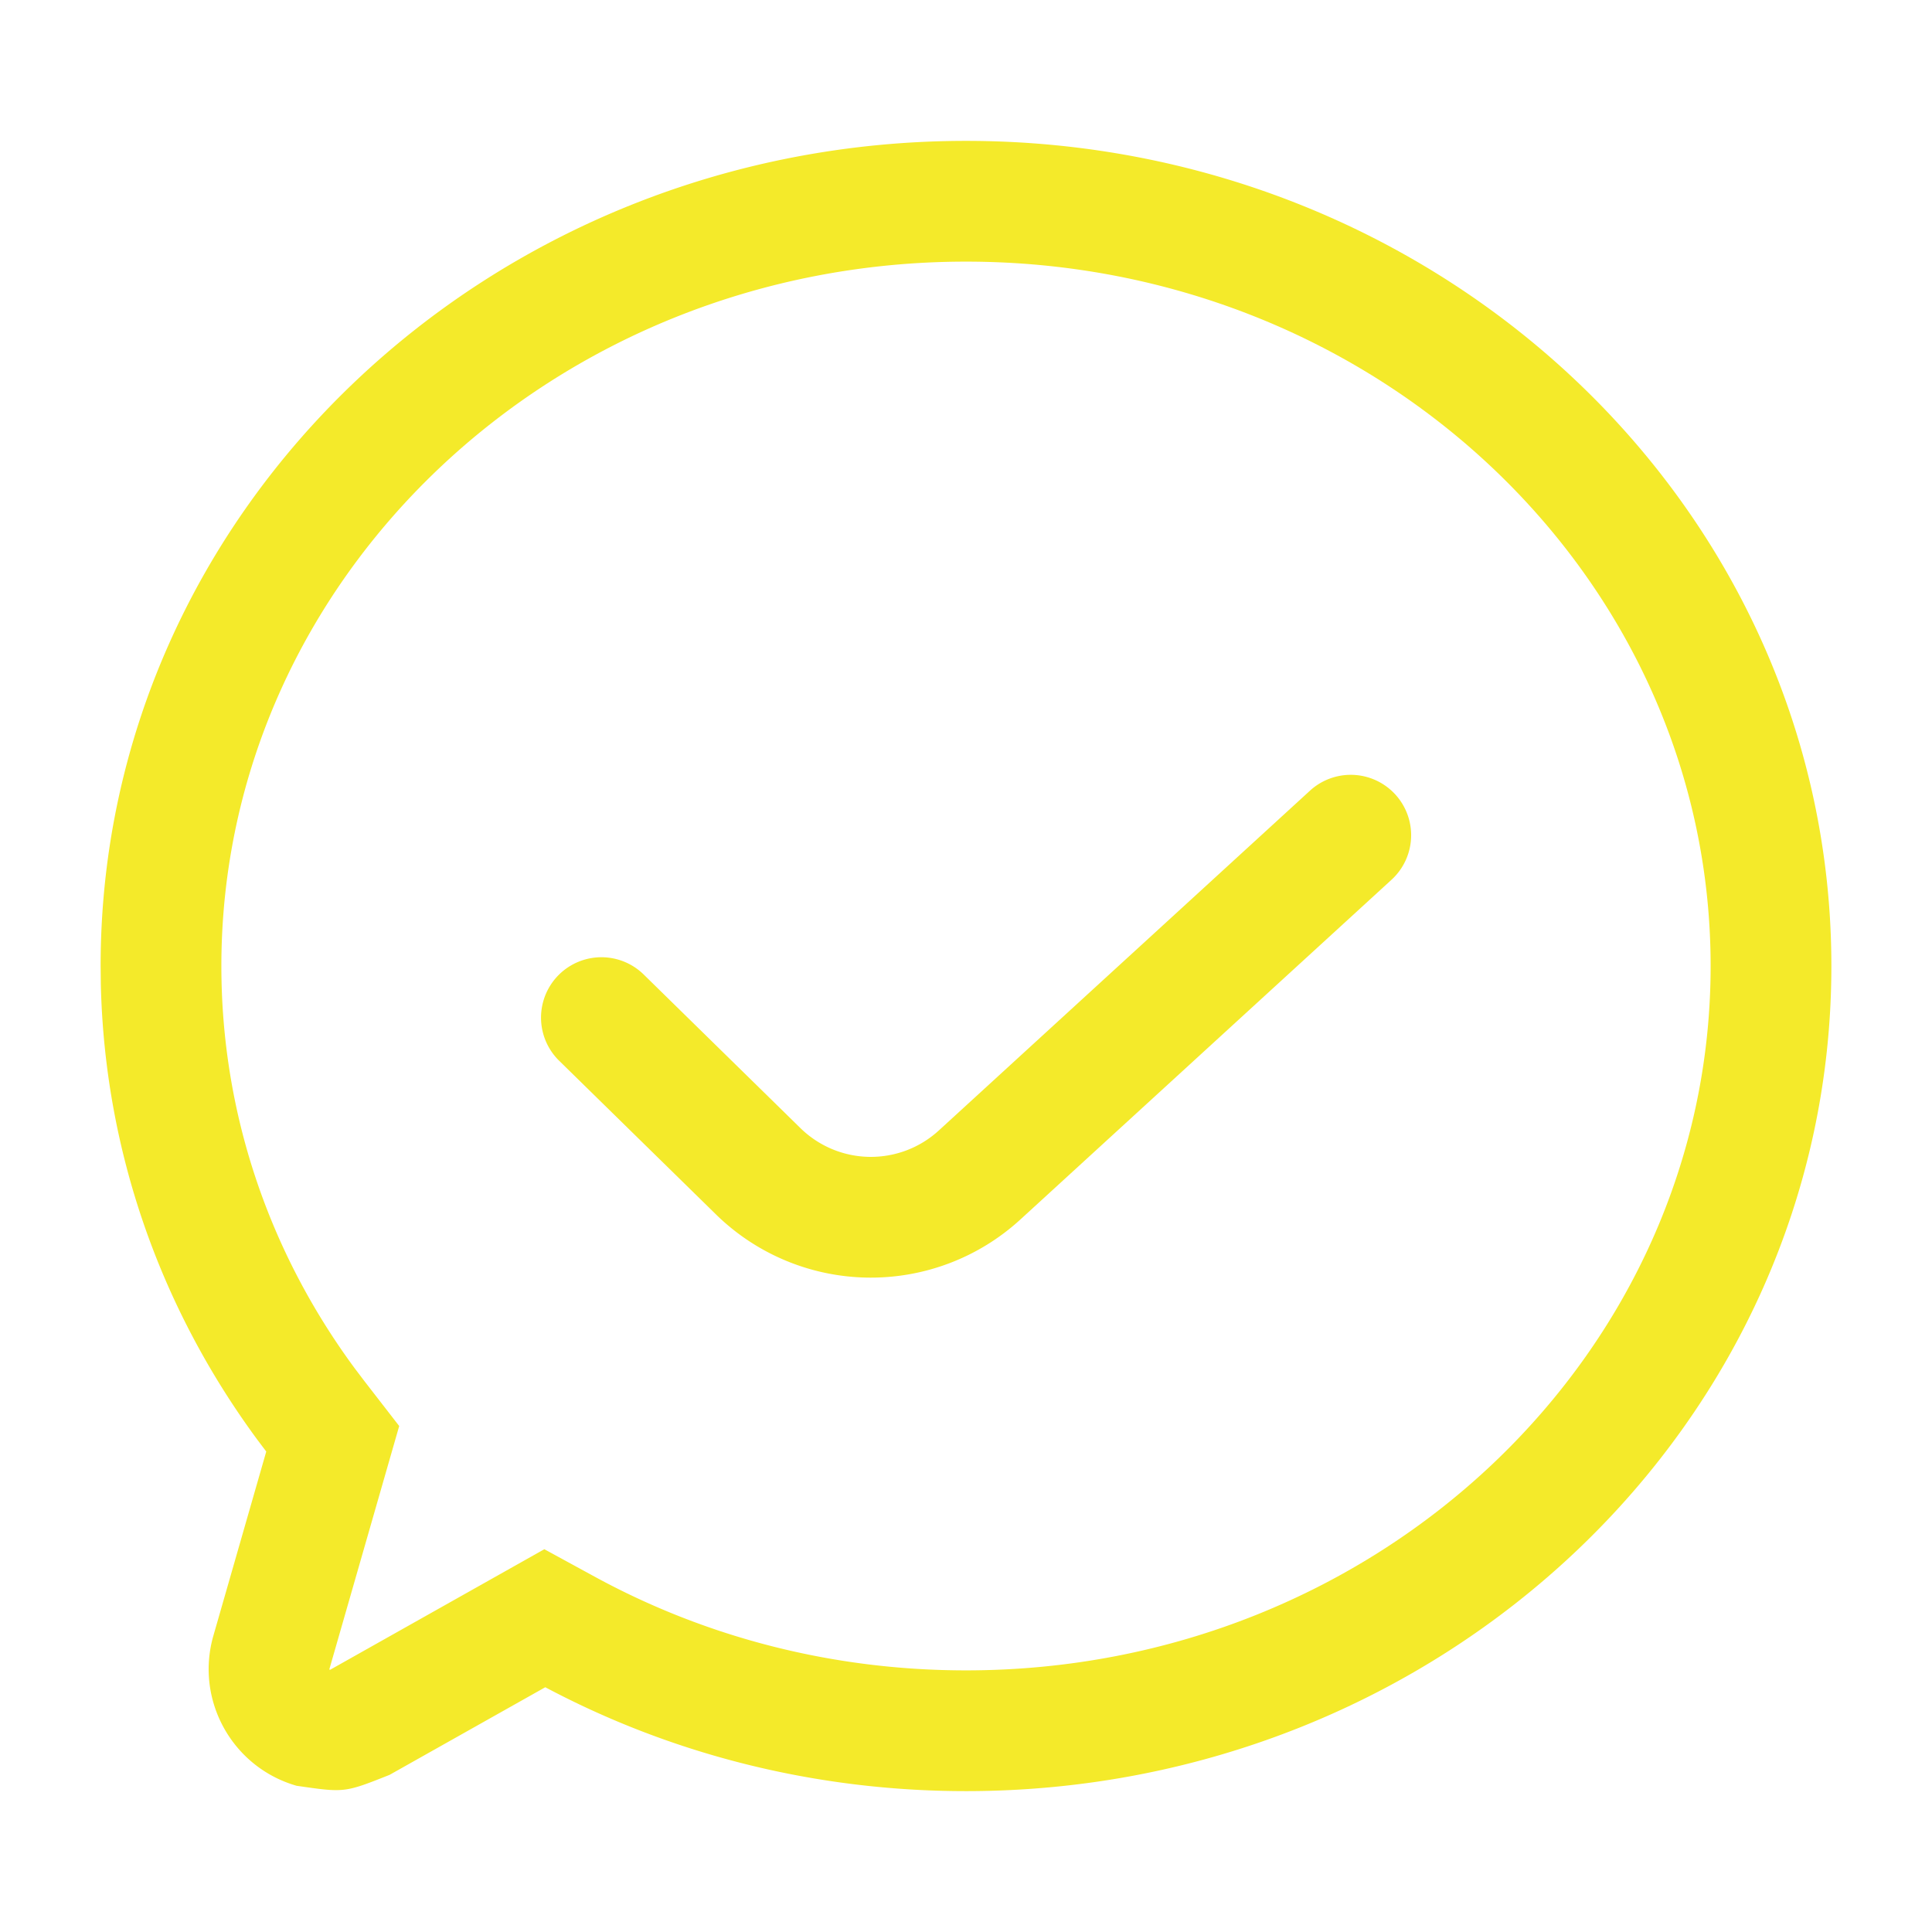 <svg t="1718727088119" class="icon" viewBox="0 0 1024 1024" version="1.1" xmlns="http://www.w3.org/2000/svg" p-id="1690" width="64" height="64"><path d="M512 74.667C259.243 74.667 53.333 269.888 53.333 512l0.107 9.685c2.005 87.147 30.827 170.667 83.029 241.493l4.651 6.165-28.011 97.579c-9.813 34.133 9.941 69.76 44.075 79.573l4.757 0.683c20.779 2.987 22.251 2.389 44.544-6.464l82.56-46.464-4.437-2.347C353.749 929.6 431.659 949.333 512 949.333c252.757 0 458.667-195.221 458.667-437.333S764.757 74.667 512 74.667z m0 64c218.603 0 394.667 167.787 394.667 373.333S730.603 885.333 512 885.333c-70.123 0-137.429-17.28-196.736-49.621l-26.752-14.592-113.408 63.829a0.32 0.32 0 0 1-0.491-0.384l36.971-128.747-18.219-23.509-5.397-7.125C142.208 663.104 117.333 589.355 117.333 512c0-205.547 176.064-373.333 394.667-373.333z" fill="#f4ea2a" p-id="1691"></path><path d="M694.315 419.072a32 32 0 0 1 43.221 47.211l-196.736 180.096a117.333 117.333 0 0 1-161.344-2.731l-83.093-81.429a32 32 0 1 1 44.8-45.717l83.093 81.429a53.333 53.333 0 0 0 73.344 1.237l196.715-180.096z" fill="#f4ea2a" p-id="1692">
</path>
</svg>